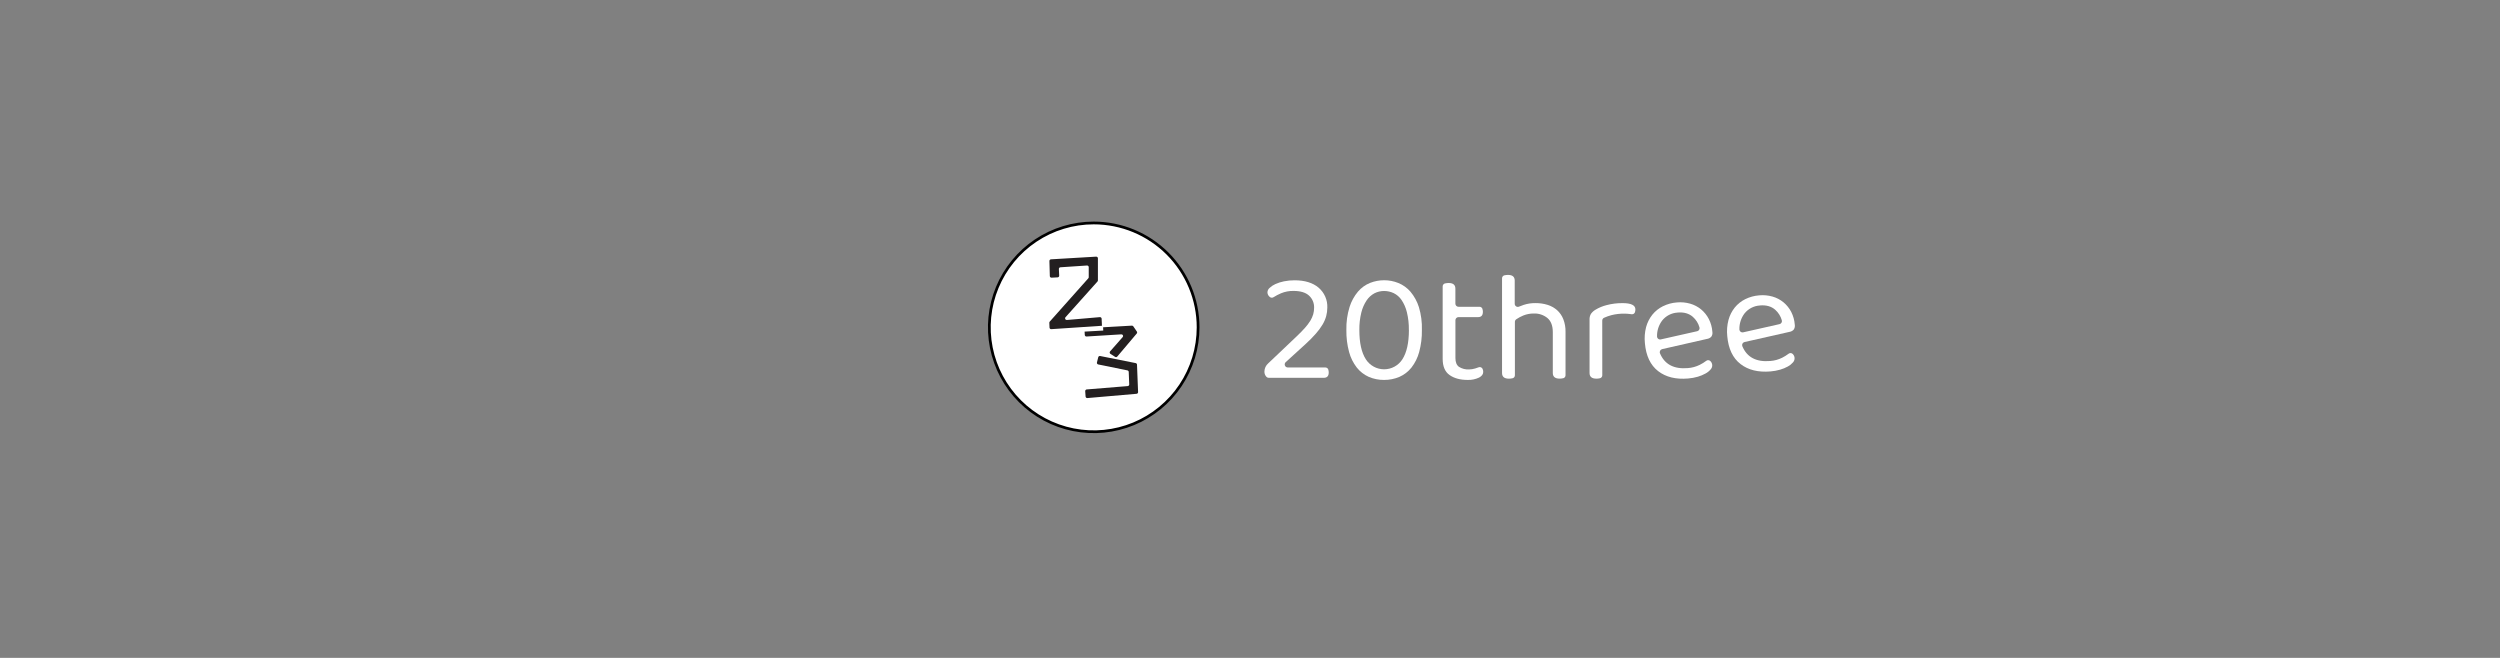 <svg width="456" height="120" viewBox="0 0 456 120" fill="none" xmlns="http://www.w3.org/2000/svg">
<rect x="0" y="0" width="456" height="120" fill="#808080" stroke="none"/>
<g id="Asset 82xxxhdpi 1">
<g id="letters-20thr">
<path id="Vector" d="M231.182 53.281C231.193 53.135 231.233 52.992 231.3 52.861C231.366 52.73 231.458 52.614 231.57 52.519C231.882 52.227 232.24 51.989 232.63 51.814C233.132 51.587 233.659 51.419 234.2 51.314C234.83 51.187 235.472 51.124 236.115 51.126C237.996 51.126 239.463 51.576 240.519 52.477C241.041 52.925 241.455 53.485 241.729 54.117C242.004 54.748 242.131 55.433 242.102 56.121C242.101 56.64 242.033 57.157 241.898 57.659C241.746 58.203 241.521 58.725 241.229 59.209C240.874 59.796 240.466 60.349 240.008 60.86C239.435 61.51 238.827 62.128 238.186 62.711L234.51 66.058C234.427 66.135 234.369 66.235 234.344 66.346C234.319 66.456 234.328 66.571 234.37 66.676C234.412 66.781 234.485 66.871 234.579 66.934C234.673 66.996 234.784 67.029 234.897 67.027H241.746C241.858 67.026 241.968 67.058 242.062 67.12C242.156 67.182 242.229 67.27 242.273 67.373V67.402C242.335 67.576 242.364 67.76 242.36 67.945C242.36 68.591 242.06 68.914 241.459 68.914H231.415C231.271 68.915 231.132 68.861 231.027 68.762C230.894 68.633 230.79 68.478 230.722 68.305C230.653 68.133 230.622 67.949 230.63 67.764C230.634 67.48 230.698 67.2 230.818 66.943C230.939 66.685 231.112 66.457 231.328 66.271L236.558 61.306C237.139 60.75 237.634 60.243 238.041 59.784C238.402 59.383 238.726 58.951 239.01 58.492C239.236 58.125 239.412 57.73 239.533 57.316C239.64 56.932 239.693 56.535 239.692 56.137C239.707 55.721 239.633 55.307 239.473 54.924C239.312 54.54 239.071 54.196 238.764 53.914C238.144 53.35 237.204 53.067 235.944 53.065C235.158 53.048 234.377 53.196 233.65 53.498C233.178 53.698 232.724 53.937 232.29 54.212C232.184 54.28 232.059 54.311 231.934 54.301C231.808 54.291 231.69 54.24 231.596 54.157C231.536 54.104 231.48 54.046 231.428 53.985C231.264 53.788 231.177 53.538 231.182 53.281V53.281Z" fill="white"/>
<path id="Vector_2" d="M252.453 69.299C251.493 69.309 250.543 69.118 249.661 68.74C248.809 68.359 248.061 67.778 247.481 67.047C246.827 66.202 246.348 65.236 246.072 64.204C245.721 62.898 245.555 61.55 245.578 60.198C245.544 58.776 245.74 57.358 246.159 55.998C246.481 54.967 247.005 54.011 247.7 53.184C248.295 52.49 249.047 51.948 249.894 51.604C250.717 51.279 251.594 51.114 252.478 51.117C253.364 51.116 254.242 51.287 255.063 51.621C255.916 51.968 256.673 52.514 257.273 53.213C257.966 54.041 258.488 54.997 258.81 56.027C259.215 57.379 259.398 58.787 259.353 60.198C259.376 61.55 259.21 62.898 258.859 64.204C258.583 65.236 258.104 66.202 257.45 67.047C256.867 67.781 256.115 68.362 255.257 68.74C254.371 69.117 253.416 69.308 252.453 69.299ZM256.975 60.198C256.996 59.096 256.873 57.996 256.61 56.925C256.419 56.138 256.091 55.39 255.641 54.715C255.28 54.18 254.784 53.748 254.204 53.465C253.654 53.208 253.053 53.075 252.446 53.078C251.84 53.076 251.242 53.219 250.702 53.494C250.128 53.802 249.639 54.246 249.277 54.787C248.827 55.461 248.498 56.209 248.308 56.996C248.048 58.047 247.926 59.128 247.946 60.211C247.946 62.526 248.338 64.296 249.122 65.522C249.479 66.085 249.972 66.549 250.556 66.87C251.14 67.192 251.796 67.36 252.462 67.36C253.129 67.36 253.785 67.192 254.369 66.87C254.953 66.549 255.446 66.085 255.803 65.522C256.589 64.294 256.983 62.52 256.985 60.198H256.975Z" fill="white"/>
<path id="Vector_3" d="M267.704 69.299C266.347 69.299 265.248 69.002 264.406 68.41C263.564 67.818 263.143 66.831 263.143 65.451V52.234C263.144 52.108 263.187 51.987 263.265 51.888C263.344 51.79 263.453 51.721 263.576 51.692H263.595C263.807 51.645 264.024 51.621 264.241 51.62C265.055 51.62 265.462 51.965 265.462 52.654V55.397C265.463 55.471 265.478 55.544 265.506 55.612C265.535 55.68 265.577 55.742 265.629 55.794C265.682 55.846 265.744 55.887 265.812 55.914C265.881 55.942 265.954 55.956 266.028 55.956H269.859C269.975 55.955 270.088 55.99 270.183 56.055C270.278 56.12 270.351 56.213 270.392 56.321V56.344C270.452 56.514 270.481 56.693 270.479 56.873C270.479 57.52 270.189 57.843 269.607 57.843H266.034C265.96 57.842 265.887 57.856 265.818 57.883C265.75 57.911 265.687 57.952 265.635 58.004C265.582 58.056 265.54 58.118 265.512 58.186C265.483 58.254 265.469 58.328 265.469 58.402V65.296C265.469 66.06 265.684 66.599 266.115 66.911C266.665 67.259 267.31 67.425 267.96 67.386C268.334 67.379 268.706 67.32 269.064 67.212C269.276 67.152 269.484 67.082 269.688 67.001C269.814 66.947 269.955 66.94 270.085 66.982C270.215 67.025 270.326 67.113 270.395 67.231V67.231C270.496 67.416 270.546 67.624 270.541 67.835C270.541 68.255 270.289 68.601 269.785 68.869C269.135 69.175 268.422 69.322 267.704 69.299Z" fill="white"/>
<path id="Vector_4" d="M275.868 68.998C275.656 69.047 275.439 69.071 275.222 69.069C274.388 69.069 273.972 68.725 273.972 68.035V50.758C273.972 50.632 274.014 50.511 274.092 50.412C274.17 50.314 274.279 50.244 274.401 50.215H274.421C274.633 50.168 274.85 50.145 275.067 50.144C275.877 50.144 276.283 50.489 276.285 51.178V55.413C276.285 55.507 276.309 55.598 276.353 55.681C276.398 55.763 276.462 55.832 276.54 55.883C276.618 55.935 276.708 55.966 276.801 55.974C276.894 55.982 276.987 55.967 277.073 55.93C277.338 55.814 277.622 55.707 277.929 55.607C278.619 55.385 279.34 55.276 280.065 55.284C280.818 55.278 281.567 55.387 282.287 55.607C282.925 55.805 283.514 56.136 284.016 56.576C284.514 57.028 284.901 57.588 285.146 58.214C285.432 58.95 285.57 59.735 285.553 60.524V68.449C285.554 68.575 285.512 68.697 285.434 68.796C285.356 68.894 285.246 68.964 285.124 68.992H285.104C284.9 69.038 284.691 69.062 284.481 69.063C283.647 69.063 283.231 68.718 283.231 68.029V60.573C283.231 59.422 282.908 58.573 282.261 58.017C281.551 57.437 280.651 57.14 279.735 57.184C279.093 57.182 278.457 57.304 277.861 57.542C277.407 57.726 276.974 57.958 276.569 58.234C276.493 58.286 276.43 58.356 276.386 58.437C276.342 58.519 276.319 58.609 276.317 58.702V68.452C276.318 68.577 276.276 68.698 276.2 68.797C276.123 68.895 276.015 68.965 275.894 68.995L275.868 68.998Z" fill="white"/>
<path id="Vector_5" d="M292.257 68.452C292.257 68.577 292.215 68.699 292.138 68.797C292.06 68.895 291.952 68.965 291.83 68.995V68.995C291.619 69.043 291.402 69.067 291.184 69.066C290.351 69.066 289.934 68.721 289.934 68.032V58.305C289.916 57.938 290.002 57.574 290.183 57.255C290.402 56.945 290.685 56.687 291.013 56.496C291.65 56.113 292.34 55.828 293.061 55.649C294.01 55.4 294.988 55.279 295.969 55.291C297.52 55.291 298.295 55.673 298.295 56.437C298.297 56.619 298.267 56.799 298.208 56.971V56.971C298.161 57.09 298.074 57.189 297.962 57.252C297.85 57.315 297.72 57.338 297.594 57.316L297.222 57.268C296.914 57.229 296.603 57.21 296.292 57.209C295.499 57.198 294.707 57.289 293.937 57.481C293.469 57.603 293.013 57.765 292.574 57.965C292.477 58.01 292.396 58.081 292.338 58.17C292.281 58.26 292.251 58.363 292.25 58.469L292.257 68.452Z" fill="white"/>
</g>
<path id="letter-e1" d="M303.176 63.68C303.097 63.699 303.022 63.734 302.957 63.784C302.893 63.834 302.84 63.898 302.802 63.97C302.764 64.043 302.743 64.122 302.739 64.204C302.735 64.286 302.748 64.367 302.779 64.443C303.621 66.459 305.317 67.358 307.867 67.14C308.62 67.085 309.355 66.884 310.032 66.549C310.452 66.342 310.851 66.094 311.224 65.809C311.331 65.728 311.463 65.686 311.598 65.694C311.732 65.701 311.86 65.755 311.957 65.848C312.063 65.944 312.149 66.061 312.21 66.191C312.271 66.321 312.305 66.462 312.31 66.605C312.315 66.748 312.292 66.891 312.242 67.025C312.191 67.159 312.114 67.282 312.015 67.386C311.756 67.69 311.441 67.942 311.088 68.129C310.643 68.375 310.171 68.571 309.683 68.714C309.107 68.881 308.516 68.99 307.919 69.037C305.679 69.231 303.855 68.783 302.446 67.693C301.038 66.603 300.232 64.905 300.03 62.598C299.926 61.612 300 60.615 300.249 59.655C300.473 58.831 300.862 58.062 301.393 57.394C301.915 56.75 302.57 56.227 303.312 55.859C304.106 55.469 304.966 55.233 305.848 55.165C306.668 55.086 307.495 55.161 308.287 55.388C309.02 55.598 309.702 55.956 310.29 56.441C310.868 56.924 311.344 57.519 311.689 58.188C312.057 58.911 312.277 59.7 312.335 60.508C312.366 60.669 312.363 60.834 312.327 60.993C312.291 61.153 312.222 61.303 312.125 61.435C311.92 61.641 311.654 61.775 311.366 61.816L303.176 63.68ZM305.984 57.016C305.437 57.046 304.903 57.193 304.417 57.445C303.931 57.698 303.505 58.052 303.167 58.482C302.55 59.307 302.225 60.312 302.243 61.342C302.24 61.428 302.258 61.514 302.294 61.592C302.33 61.671 302.384 61.74 302.451 61.795C302.518 61.85 302.597 61.888 302.681 61.907C302.766 61.927 302.853 61.927 302.937 61.907L309.563 60.414C309.639 60.398 309.71 60.365 309.773 60.32C309.835 60.274 309.888 60.217 309.927 60.15C309.966 60.083 309.991 60.009 310 59.932C310.009 59.855 310.002 59.778 309.98 59.704C309.77 58.966 309.353 58.305 308.778 57.797C308.072 57.173 307.14 56.91 305.984 57.009V57.016Z" fill="white"/>
<path id="letter-e2" d="M318.202 62.388C318.122 62.406 318.046 62.44 317.981 62.49C317.916 62.54 317.862 62.603 317.824 62.676C317.786 62.749 317.764 62.829 317.76 62.911C317.756 62.993 317.77 63.075 317.801 63.151C318.644 65.166 320.34 66.065 322.89 65.845C323.643 65.792 324.378 65.593 325.054 65.257C325.474 65.048 325.873 64.8 326.246 64.517C326.353 64.435 326.485 64.393 326.619 64.4C326.754 64.406 326.882 64.46 326.98 64.553C327.187 64.747 327.313 65.012 327.332 65.296C327.339 65.443 327.317 65.59 327.266 65.728C327.216 65.866 327.138 65.993 327.038 66.1C326.778 66.402 326.465 66.654 326.114 66.843C325.667 67.089 325.195 67.284 324.705 67.425C324.13 67.592 323.539 67.701 322.941 67.748C320.701 67.939 318.877 67.49 317.469 66.401C316.06 65.311 315.255 63.614 315.052 61.309C314.947 60.322 315.023 59.323 315.275 58.363C315.496 57.539 315.884 56.769 316.415 56.101C316.937 55.457 317.591 54.934 318.334 54.567C319.128 54.175 319.989 53.94 320.87 53.872C321.69 53.794 322.518 53.869 323.31 54.095C324.042 54.303 324.724 54.661 325.313 55.145C325.894 55.629 326.373 56.224 326.721 56.896C327.088 57.619 327.308 58.407 327.367 59.216C327.396 59.376 327.393 59.541 327.356 59.701C327.32 59.86 327.253 60.01 327.157 60.143C326.947 60.357 326.672 60.496 326.375 60.54L318.202 62.388ZM321.006 55.72C320.46 55.752 319.926 55.899 319.441 56.152C318.955 56.405 318.528 56.757 318.189 57.187C317.572 58.012 317.247 59.019 317.265 60.049C317.263 60.136 317.281 60.221 317.318 60.299C317.354 60.378 317.408 60.447 317.475 60.501C317.542 60.556 317.62 60.594 317.704 60.614C317.788 60.633 317.876 60.634 317.96 60.615L324.586 59.122C324.661 59.105 324.733 59.072 324.795 59.027C324.858 58.981 324.91 58.923 324.949 58.856C324.988 58.789 325.013 58.714 325.022 58.637C325.032 58.56 325.025 58.482 325.002 58.408C324.791 57.672 324.374 57.011 323.801 56.502C323.094 55.877 322.163 55.615 321.006 55.714V55.72Z" fill="white"/>
<path id="Vector_6" d="M188.915 43.879C192.046 41.787 195.727 40.67 199.493 40.67C204.543 40.67 209.386 42.676 212.956 46.247C216.527 49.817 218.533 54.66 218.533 59.71C218.533 63.476 217.416 67.157 215.324 70.288C213.232 73.419 210.259 75.86 206.779 77.301C203.3 78.742 199.472 79.119 195.779 78.384C192.085 77.65 188.693 75.836 186.03 73.173C183.367 70.51 181.554 67.118 180.819 63.425C180.084 59.731 180.461 55.903 181.902 52.424C183.344 48.945 185.784 45.971 188.915 43.879Z" fill="white" stroke="black" stroke-width="0.5"/>
<g id="logo-23">
<path id="Vector_7" d="M191.475 58.657L198.511 50.758C198.561 50.703 198.587 50.632 198.585 50.558V48.726C198.586 48.685 198.577 48.644 198.561 48.606C198.544 48.568 198.52 48.534 198.489 48.506C198.459 48.478 198.423 48.457 198.384 48.444C198.345 48.43 198.303 48.425 198.262 48.429L193.416 48.752C193.377 48.754 193.338 48.765 193.302 48.782C193.267 48.8 193.235 48.825 193.209 48.855C193.183 48.885 193.164 48.92 193.152 48.958C193.139 48.995 193.135 49.035 193.139 49.075L193.197 50.267C193.2 50.307 193.196 50.347 193.183 50.386C193.171 50.424 193.15 50.459 193.124 50.489C193.097 50.52 193.065 50.544 193.028 50.561C192.992 50.579 192.953 50.588 192.912 50.59L191.811 50.648C191.77 50.652 191.729 50.647 191.691 50.634C191.652 50.621 191.616 50.6 191.586 50.573C191.556 50.546 191.531 50.513 191.514 50.475C191.498 50.438 191.488 50.398 191.488 50.357L191.413 47.624C191.41 47.584 191.414 47.544 191.427 47.506C191.439 47.468 191.459 47.433 191.485 47.403C191.511 47.373 191.544 47.348 191.579 47.331C191.615 47.313 191.655 47.303 191.694 47.301L199.936 46.813C199.977 46.81 200.019 46.816 200.058 46.83C200.097 46.843 200.133 46.865 200.163 46.893C200.193 46.921 200.217 46.955 200.234 46.993C200.25 47.031 200.259 47.072 200.259 47.114V51.139C200.258 51.214 200.232 51.285 200.185 51.343L194.347 57.865C194.306 57.91 194.28 57.966 194.272 58.026C194.264 58.086 194.274 58.146 194.301 58.2C194.327 58.254 194.37 58.299 194.423 58.329C194.475 58.358 194.535 58.371 194.596 58.366L200.614 57.846C200.654 57.842 200.695 57.847 200.733 57.86C200.771 57.872 200.806 57.892 200.837 57.919C200.867 57.946 200.891 57.978 200.909 58.014C200.926 58.051 200.936 58.09 200.937 58.13L200.995 59.422L191.756 60.039C191.716 60.043 191.675 60.038 191.637 60.025C191.599 60.012 191.563 59.991 191.533 59.964C191.503 59.938 191.479 59.905 191.461 59.868C191.444 59.832 191.434 59.792 191.433 59.752L191.397 58.87C191.394 58.791 191.422 58.715 191.475 58.657V58.657Z" fill="#231F20"/>
<path id="Vector_8" d="M207.15 66.229L200.669 64.937C200.593 64.922 200.514 64.937 200.449 64.979C200.383 65.02 200.336 65.085 200.317 65.16L200.084 66.107C200.074 66.146 200.072 66.187 200.079 66.227C200.085 66.267 200.099 66.305 200.12 66.34C200.142 66.374 200.17 66.404 200.203 66.427C200.237 66.45 200.274 66.467 200.314 66.475L205.641 67.557C205.706 67.571 205.765 67.606 205.809 67.657C205.852 67.708 205.877 67.772 205.88 67.838L205.971 70.1C205.977 70.179 205.951 70.257 205.9 70.318C205.848 70.378 205.775 70.416 205.696 70.423L198.217 71.033C198.138 71.041 198.065 71.079 198.014 71.139C197.963 71.199 197.937 71.277 197.942 71.356L198.01 72.326C198.016 72.406 198.053 72.48 198.114 72.533C198.174 72.585 198.253 72.612 198.333 72.607L207.311 71.828C207.39 71.821 207.464 71.784 207.515 71.723C207.567 71.663 207.592 71.584 207.586 71.505L207.389 66.507C207.385 66.441 207.36 66.378 207.317 66.328C207.273 66.277 207.215 66.243 207.15 66.229ZM201.238 60.291L201.202 59.697L206.449 59.397C206.501 59.393 206.553 59.404 206.6 59.426C206.647 59.449 206.687 59.483 206.717 59.526L207.363 60.476C207.399 60.53 207.416 60.595 207.412 60.66C207.408 60.726 207.383 60.788 207.34 60.837L203.787 65.037C203.74 65.093 203.674 65.13 203.602 65.141C203.53 65.151 203.457 65.135 203.396 65.095L202.543 64.546C202.506 64.523 202.476 64.492 202.452 64.455C202.429 64.418 202.414 64.377 202.408 64.334C202.402 64.291 202.406 64.248 202.418 64.206C202.431 64.165 202.453 64.126 202.481 64.094L204.778 61.484C204.817 61.439 204.842 61.384 204.85 61.325C204.858 61.266 204.848 61.206 204.822 61.153C204.795 61.1 204.754 61.056 204.703 61.026C204.651 60.996 204.592 60.982 204.533 60.986L198.188 61.38C198.148 61.383 198.108 61.378 198.07 61.366C198.033 61.353 197.998 61.334 197.968 61.307C197.938 61.281 197.913 61.249 197.895 61.214C197.878 61.178 197.867 61.139 197.865 61.099L197.829 60.485L201.238 60.291Z" fill="#231F20"/>
</g>
</g>
</svg>
